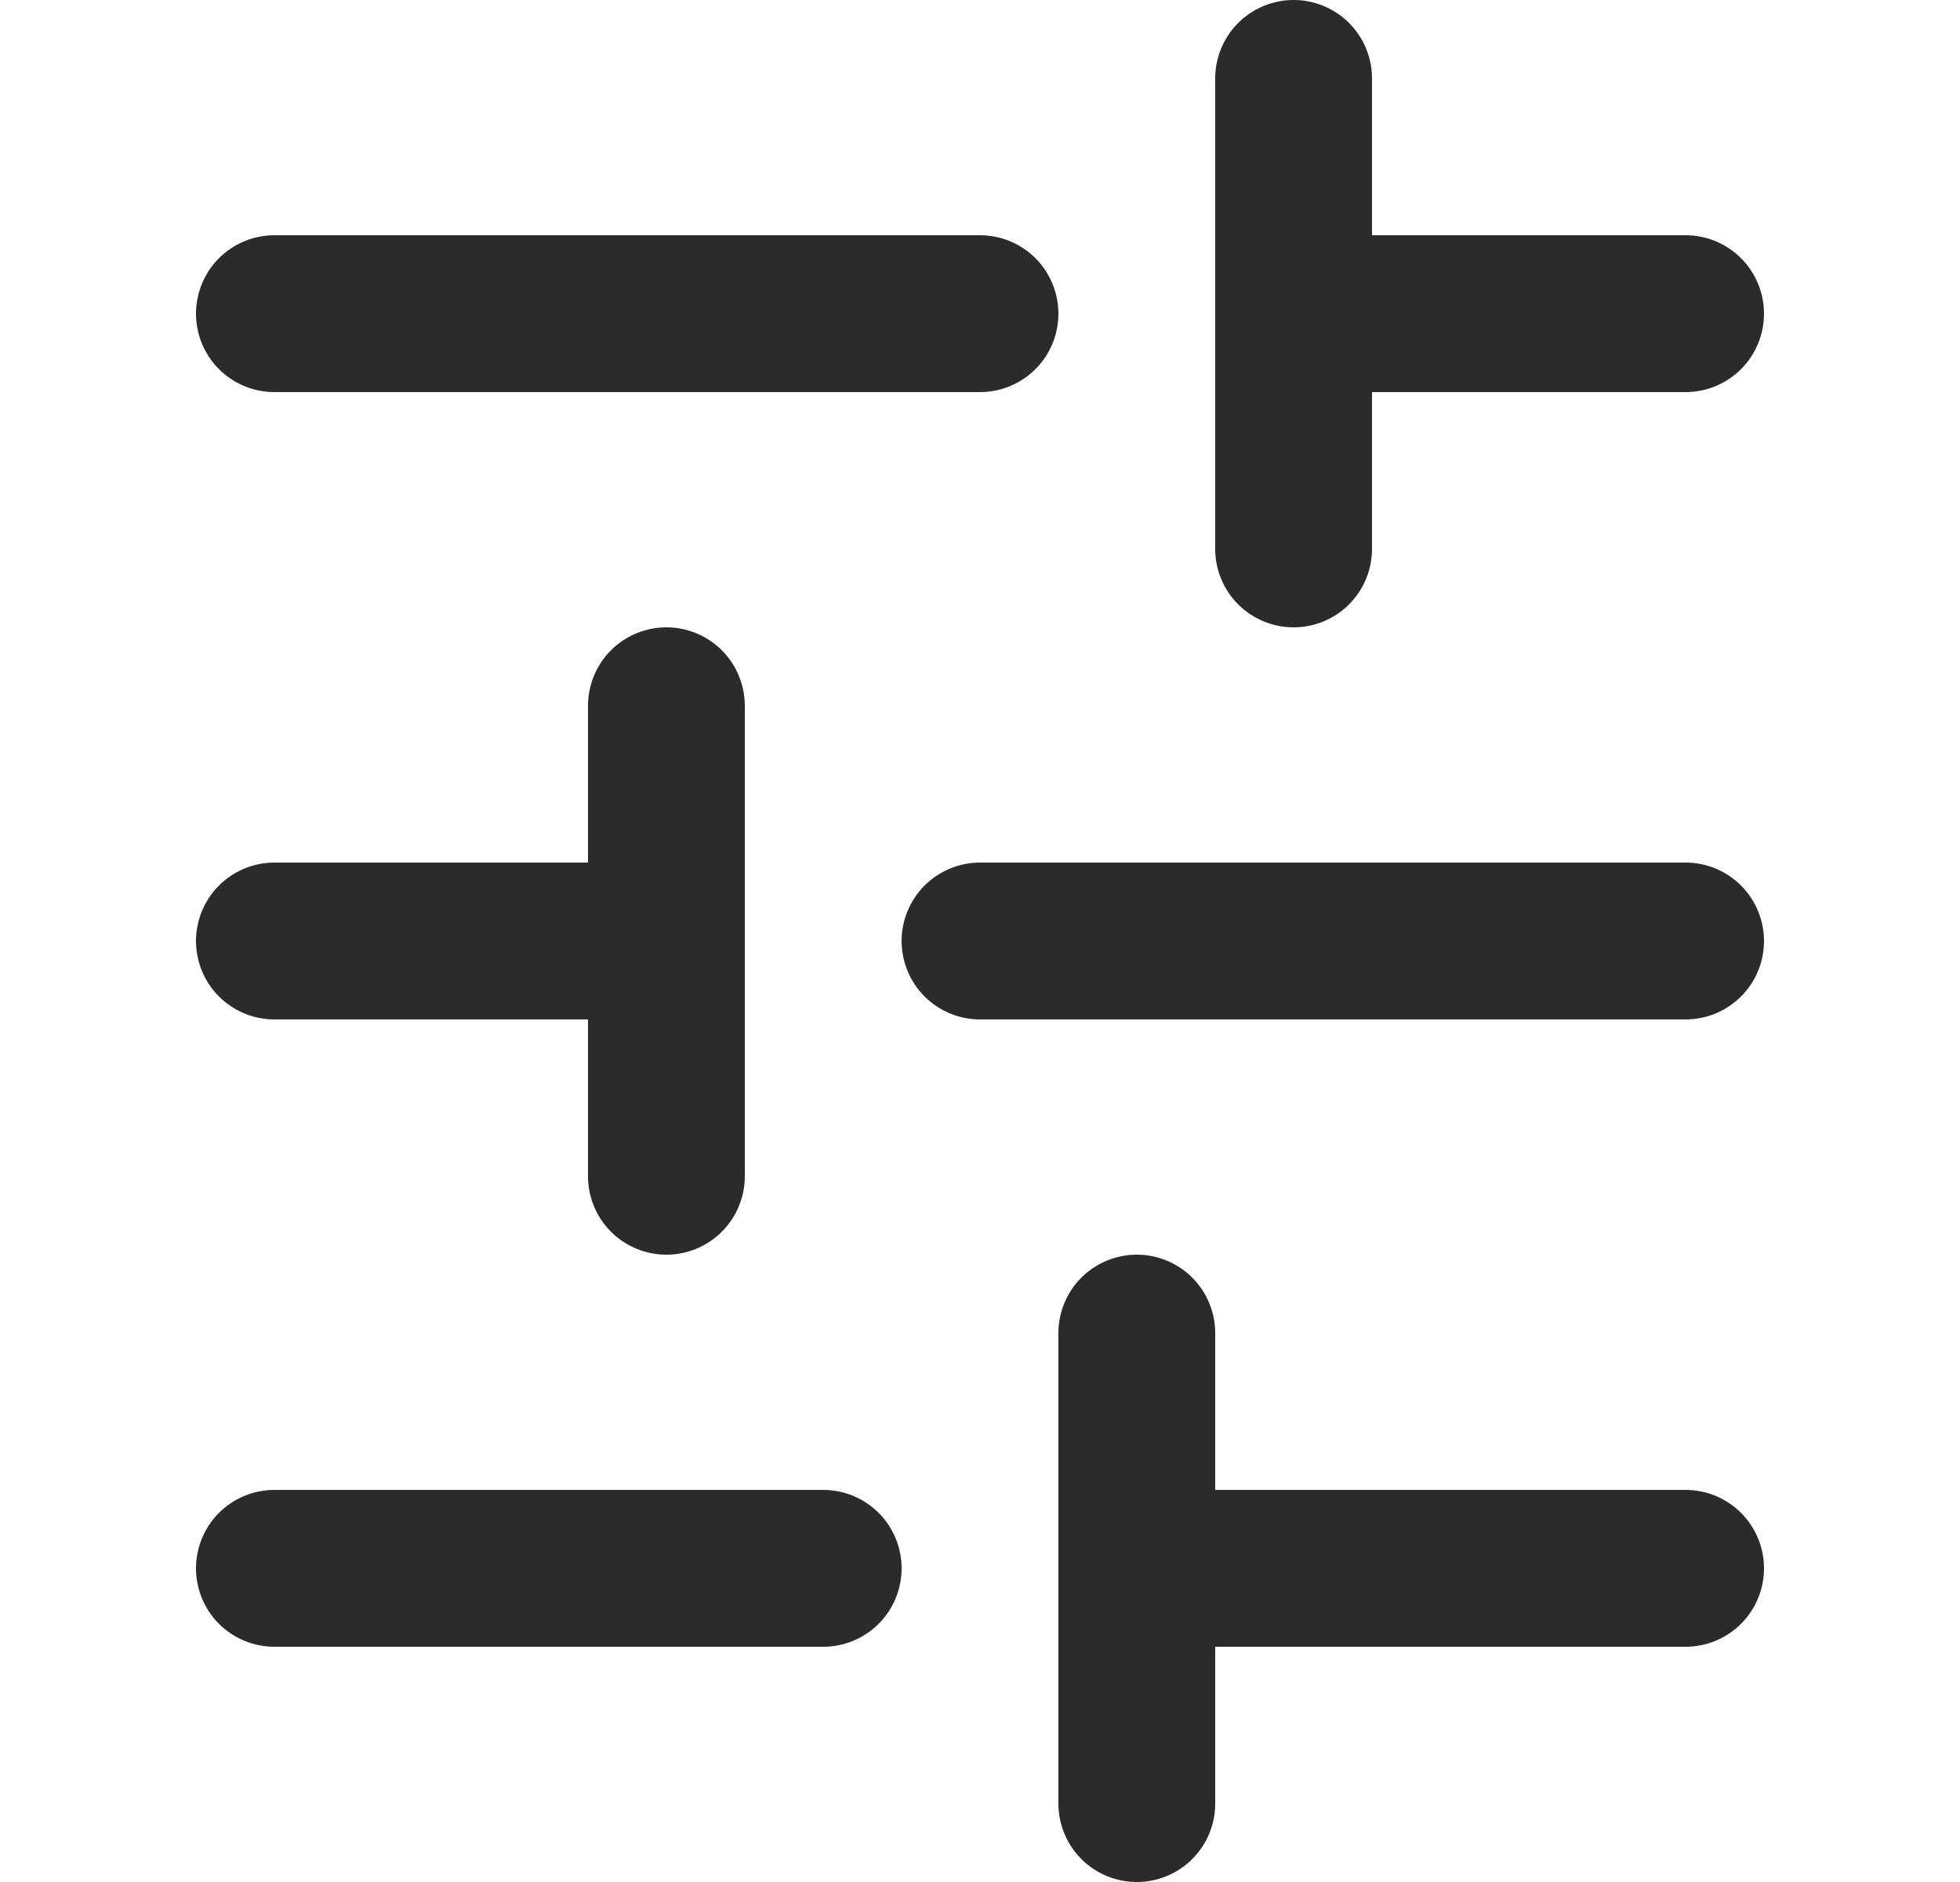 <svg width="25" height="24" viewBox="0 0 25 24" fill="none" xmlns="http://www.w3.org/2000/svg">
<g clip-path="url(#clip0_6104_4042)">
<g clip-path="url(#clip1_6104_4042)">
<path d="M21.5 20L14.5 20" stroke="#2B2B2B" stroke-width="2" stroke-linecap="round" stroke-linejoin="round"/>
<path d="M10.5 20L3.5 20" stroke="#2B2B2B" stroke-width="2" stroke-linecap="round" stroke-linejoin="round"/>
<path d="M21.5 12L12.5 12" stroke="#2B2B2B" stroke-width="2" stroke-linecap="round" stroke-linejoin="round"/>
<path d="M8.5 12L3.5 12" stroke="#2B2B2B" stroke-width="2" stroke-linecap="round" stroke-linejoin="round"/>
<path d="M21.5 4L16.5 4" stroke="#2B2B2B" stroke-width="2" stroke-linecap="round" stroke-linejoin="round"/>
<path d="M12.5 4L3.5 4" stroke="#2B2B2B" stroke-width="2" stroke-linecap="round" stroke-linejoin="round"/>
<path d="M14.5 23L14.5 17" stroke="#2B2B2B" stroke-width="2" stroke-linecap="round" stroke-linejoin="round"/>
<path d="M8.5 15L8.5 9" stroke="#2B2B2B" stroke-width="2" stroke-linecap="round" stroke-linejoin="round"/>
<path d="M16.5 7L16.5 1" stroke="#2B2B2B" stroke-width="2" stroke-linecap="round" stroke-linejoin="round"/>
</g>
</g>
<defs>
<clipPath id="clip0_6104_4042">
<rect width="24" height="24" fill="white" transform="translate(0.5)"/>
</clipPath>
<clipPath id="clip1_6104_4042">
<rect width="24" height="24" fill="white" transform="translate(0.5 24) rotate(-90)"/>
</clipPath>
</defs>
</svg>
